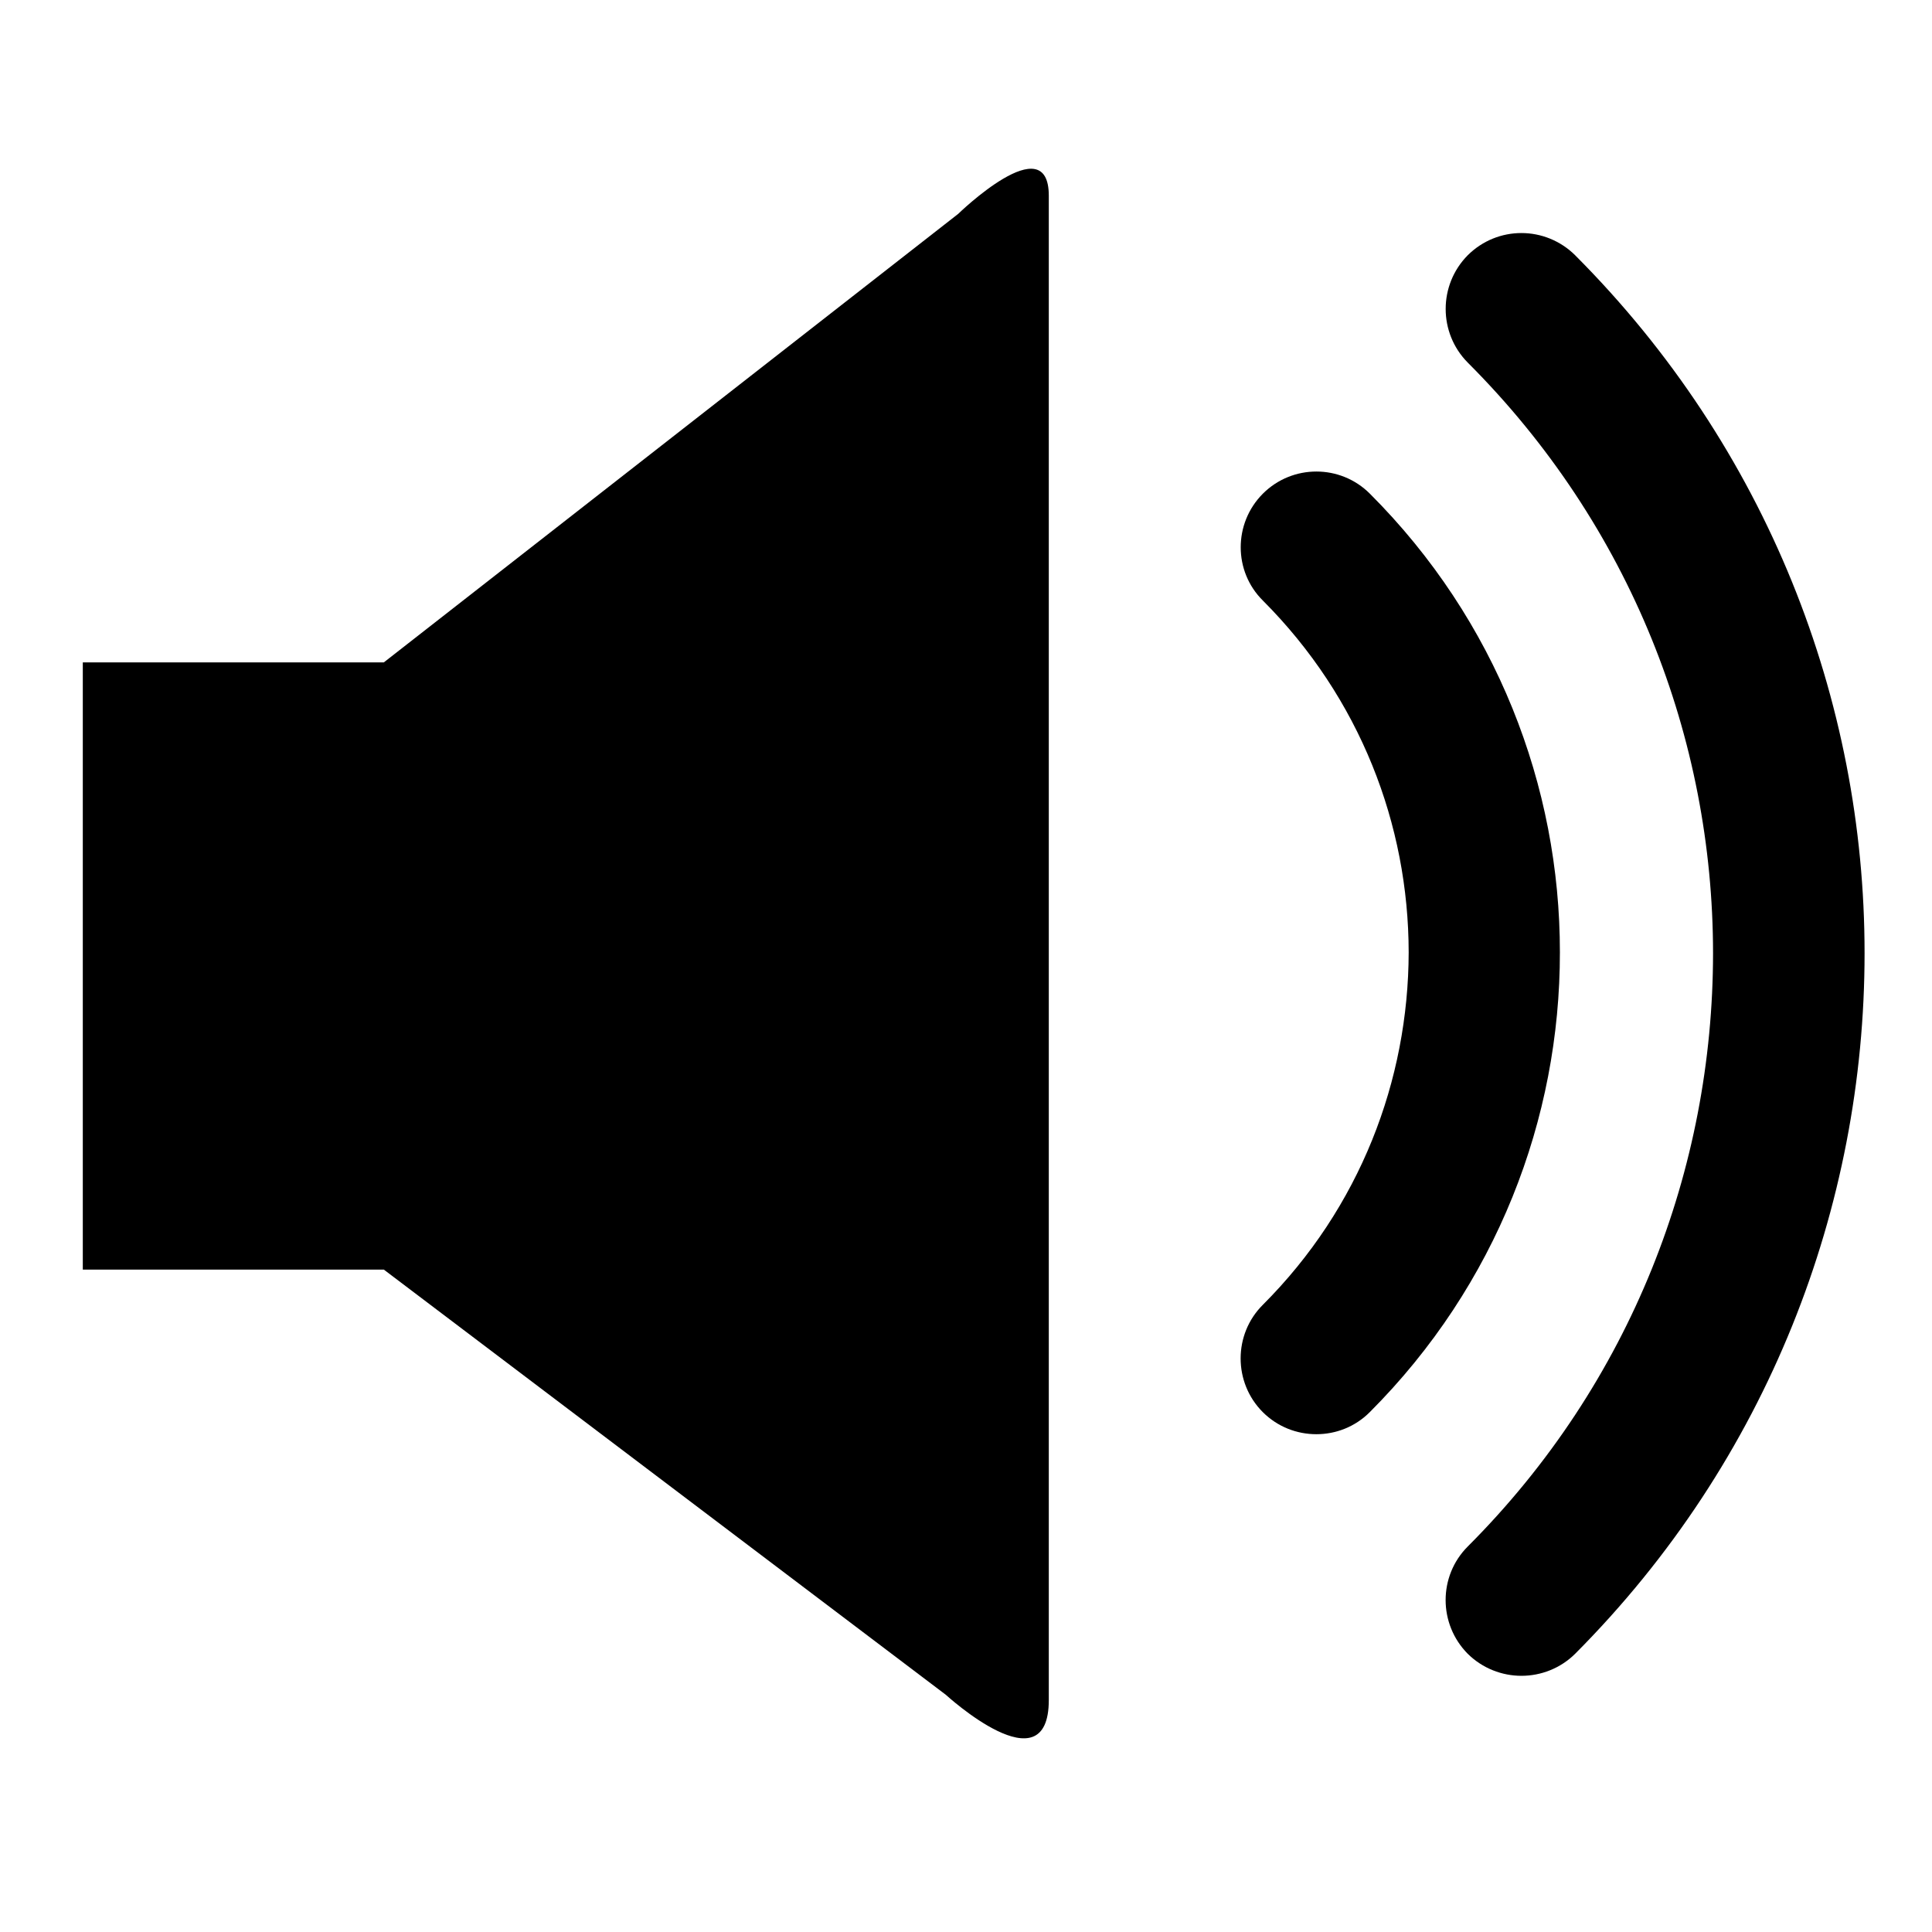<svg xmlns="http://www.w3.org/2000/svg" width="70" height="70" viewBox="0 0 70 70">
  <path d="M34.716 7.75L13.906 24H3v22h10.907L34.27 61.406s3.73 3.42 3.73.187v-54.5c0-2.537-3.284.657-3.284.657zm14.917 10.137c-1.07-1.07-2.806-1.07-3.877 0-1.07 1.073-1.07 2.814 0 3.872 3.527 3.533 5.277 8.122 5.283 12.745-.01 4.633-1.76 9.25-5.286 12.774-1.07 1.066-1.07 2.814 0 3.886.536.534 1.234.8 1.942.8.7 0 1.4-.263 1.935-.8 4.598-4.6 6.894-10.642 6.888-16.66.004-6.012-2.298-12.034-6.888-16.62z"/>
  <path d="M57.073 9.25c-1.086-1.075-2.815-1.075-3.896 0-1.063 1.078-1.063 2.81 0 3.885 5.925 5.922 8.886 13.643 8.89 21.4-.004 7.79-2.953 15.56-8.89 21.5-1.068 1.072-1.063 2.807 0 3.883.537.532 1.247.8 1.947.8.704 0 1.412-.268 1.948-.8 6.987-7.016 10.485-16.21 10.485-25.384.002-9.143-3.52-18.304-10.484-25.283z"/>
</svg>
